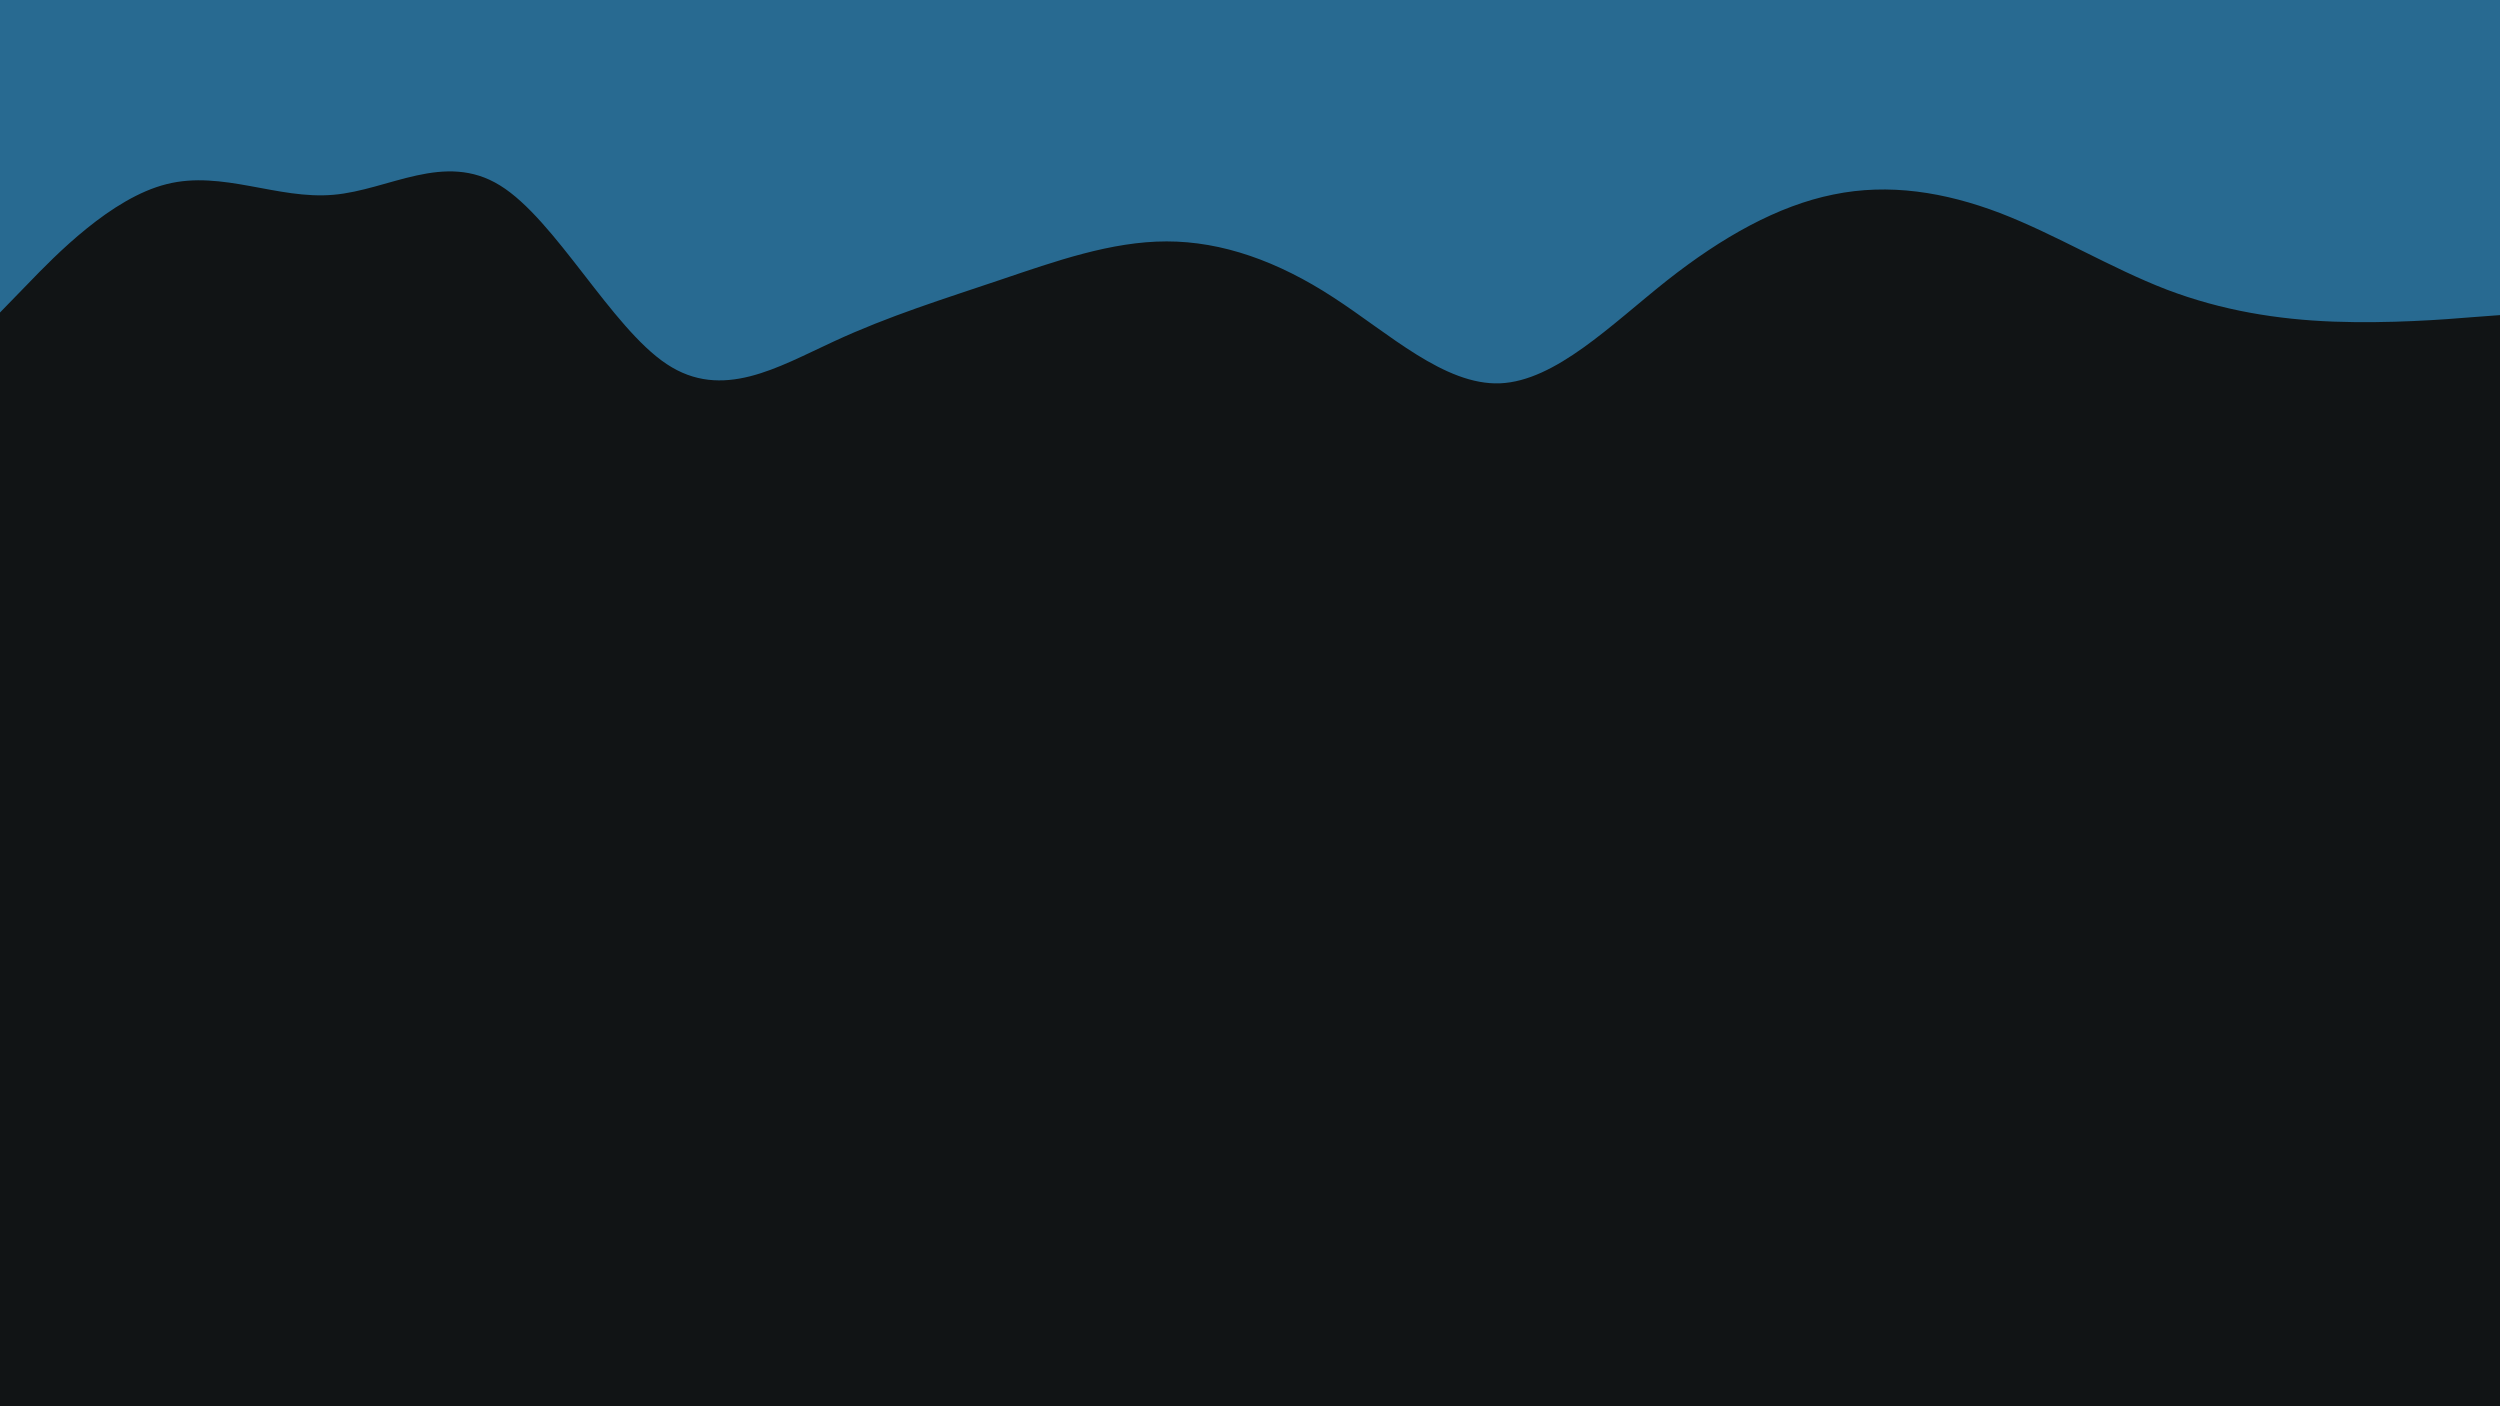 <svg id="visual" viewBox="0 0 960 540" width="960" height="540" xmlns="http://www.w3.org/2000/svg" xmlns:xlink="http://www.w3.org/1999/xlink" version="1.1"><rect x="0" y="0" width="960" height="540" fill="#111415"></rect><path d="M0 120L10.7 109C21.3 98 42.7 76 64 70.7C85.3 65.3 106.7 76.7 128 74.8C149.3 73 170.7 58 192 71.2C213.3 84.3 234.7 125.7 256 139.8C277.3 154 298.7 141 320 131.2C341.3 121.3 362.7 114.7 384 107.5C405.3 100.3 426.7 92.7 448 92.7C469.3 92.7 490.7 100.3 512 114.2C533.3 128 554.7 148 576 147.2C597.3 146.3 618.7 124.7 640 107.8C661.3 91 682.7 79 704 74.7C725.3 70.3 746.7 73.7 768 81.8C789.3 90 810.7 103 832 111.2C853.3 119.3 874.7 122.7 896 123.5C917.3 124.3 938.7 122.7 949.3 121.8L960 121L960 0L949.3 0C938.7 0 917.3 0 896 0C874.7 0 853.3 0 832 0C810.7 0 789.3 0 768 0C746.7 0 725.3 0 704 0C682.7 0 661.3 0 640 0C618.7 0 597.3 0 576 0C554.7 0 533.3 0 512 0C490.7 0 469.3 0 448 0C426.7 0 405.3 0 384 0C362.7 0 341.3 0 320 0C298.7 0 277.3 0 256 0C234.7 0 213.3 0 192 0C170.7 0 149.3 0 128 0C106.7 0 85.3 0 64 0C42.7 0 21.3 0 10.7 0L0 0Z" fill="#286a91" stroke-linecap="round" stroke-linejoin="miter"></path></svg>